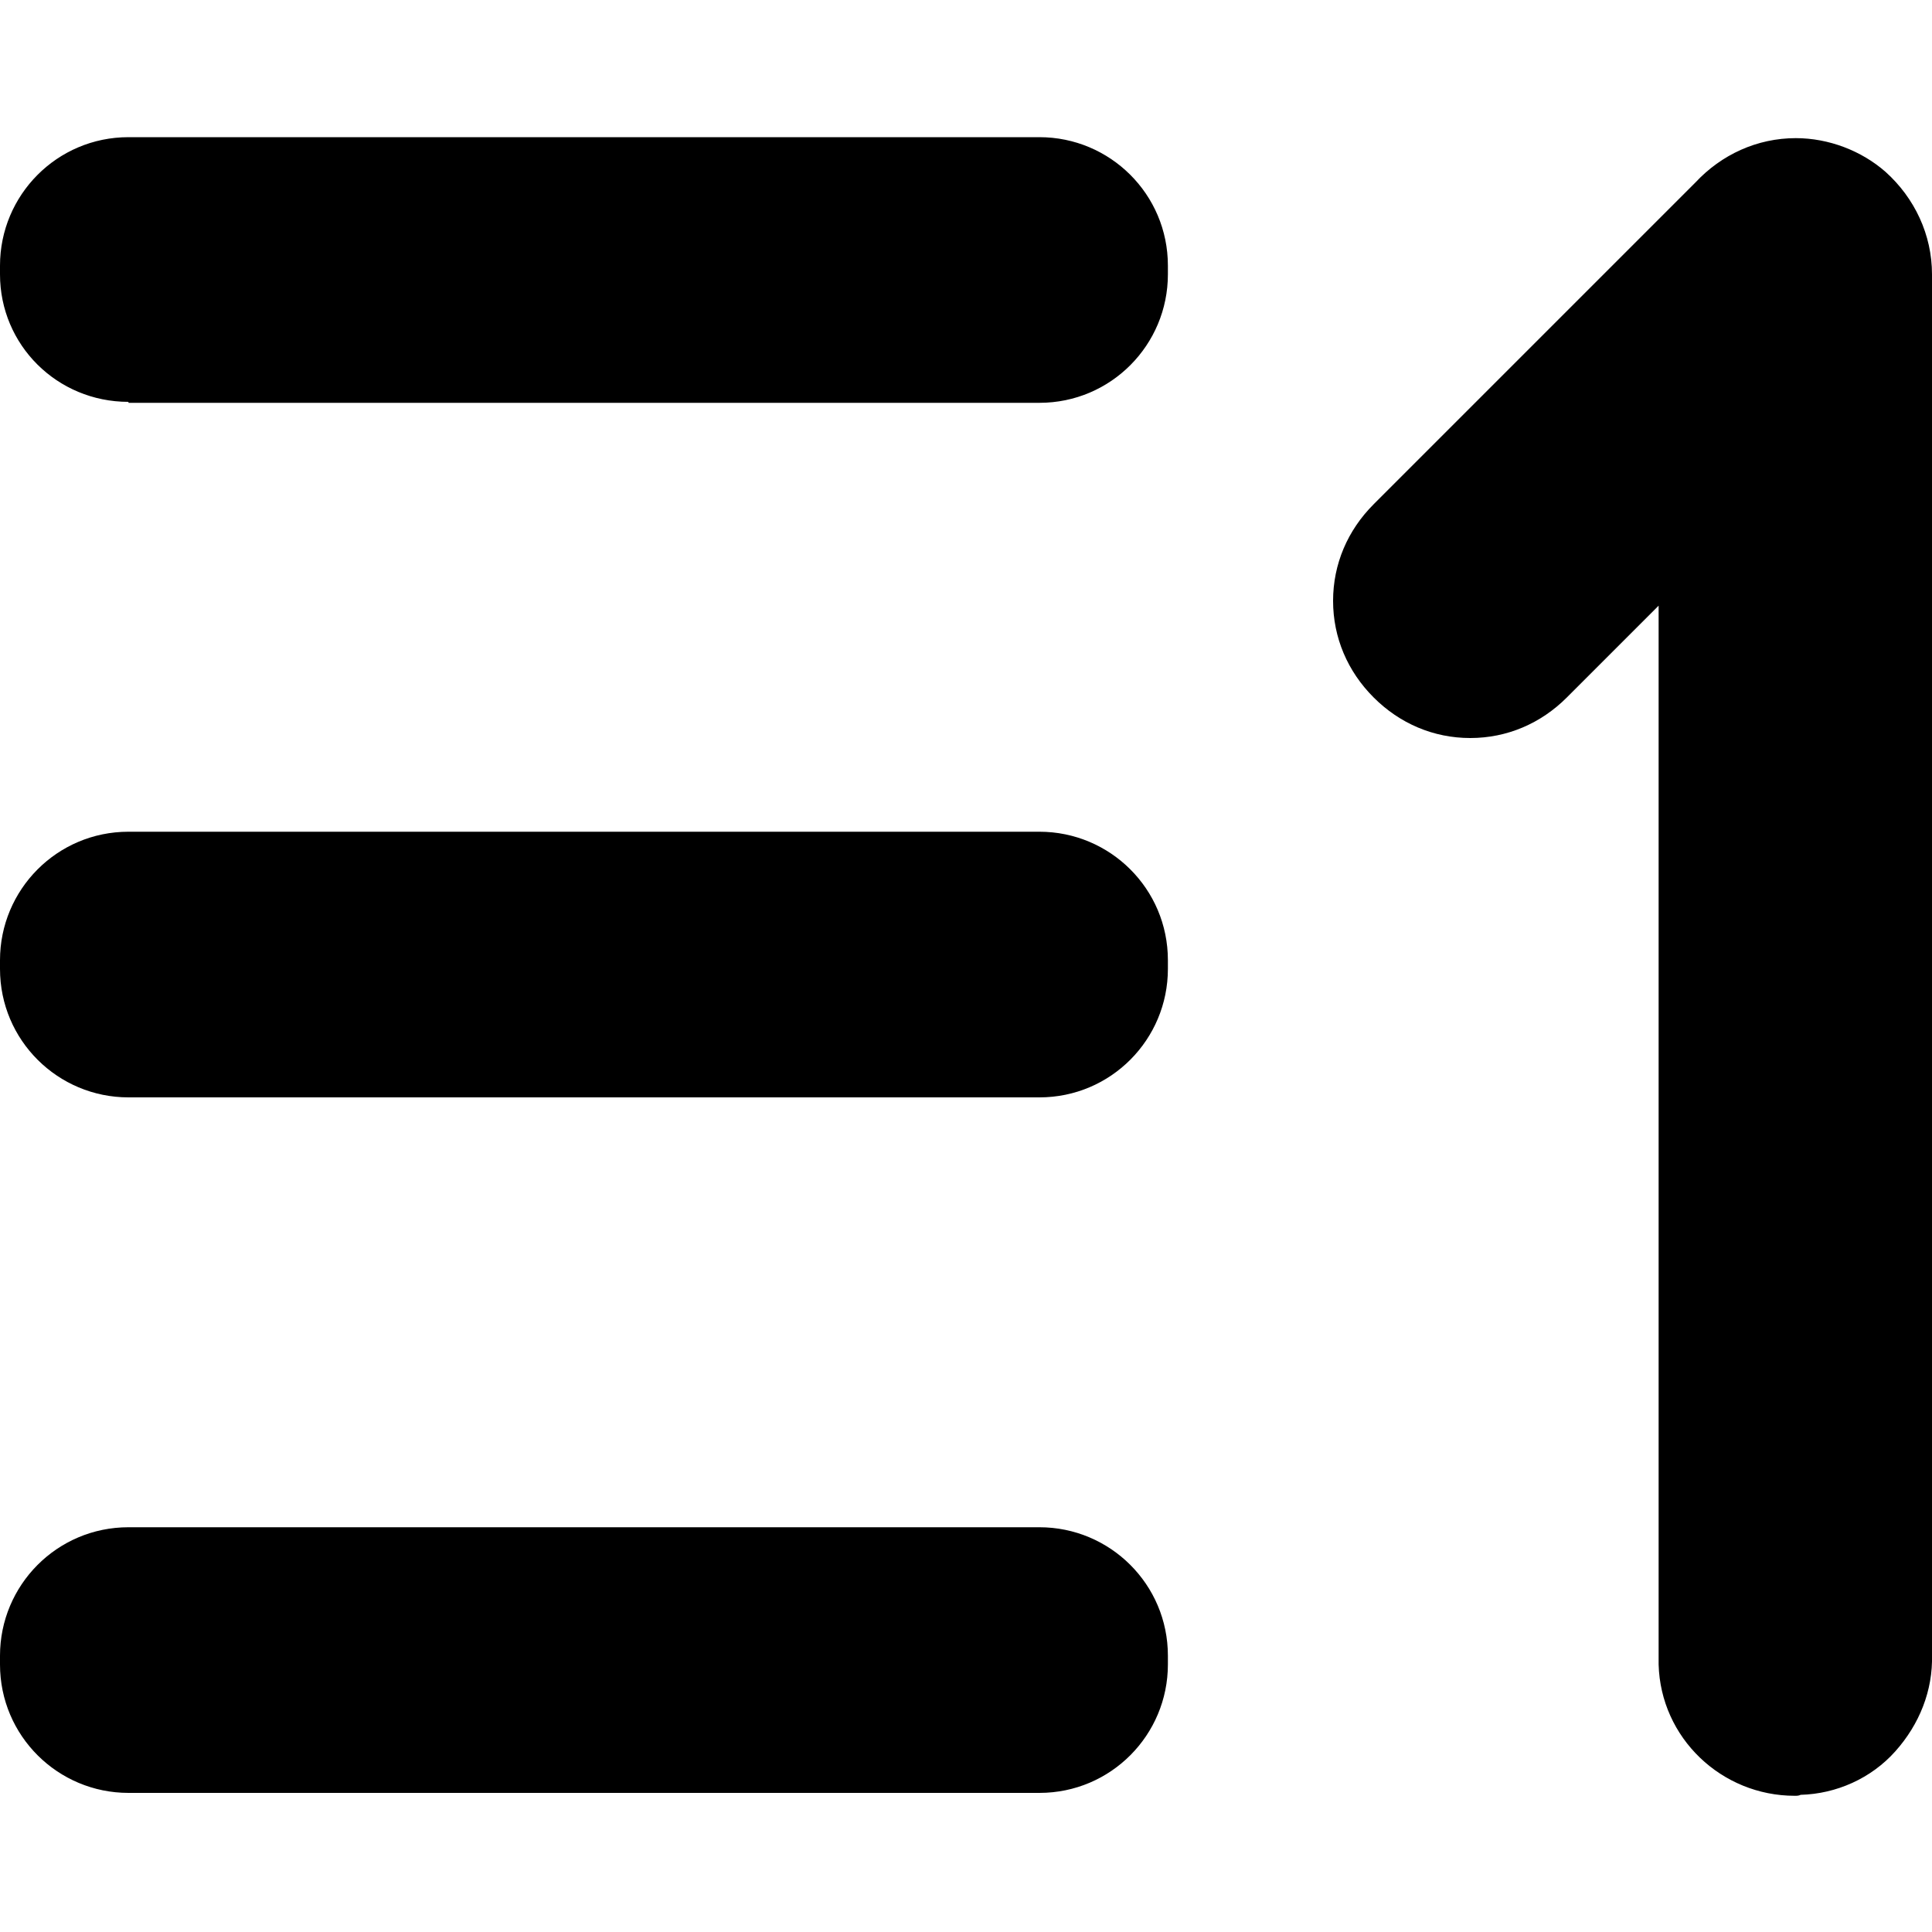 <svg class="svg-icon" style="width: 1em; height: 1em;vertical-align: middle;fill: currentColor;overflow: hidden;" viewBox="0 0 1024 1024" version="1.1" xmlns="http://www.w3.org/2000/svg"><path d="M68.096 950.272C30.72 950.272 0 920.064 0 882.176v-4.608c0-37.376 30.208-68.096 68.096-68.096h482.816c37.376 0 68.096 30.208 68.096 68.096v4.608c0 37.376-30.208 68.096-68.096 68.096H68.096z m0-737.28C30.208 212.992 0 182.784 0 145.408v-4.608c0-37.376 30.208-68.096 68.096-68.096h482.816c37.376 0 68.096 30.208 68.096 68.096v4.608c0 37.376-30.208 68.096-68.096 68.096H68.096z m0 368.64C30.72 581.632 0 551.424 0 513.536v-4.608c0-37.376 30.208-68.096 68.096-68.096h482.816c37.376 0 68.096 30.208 68.096 68.096v4.608c0 37.376-30.208 68.096-68.096 68.096H68.096z m883.2 370.176c-38.912 0-71.168-30.72-72.192-69.632V321.024l-48.64 48.64c-13.824 13.824-31.744 21.504-51.2 21.504s-37.376-7.68-51.2-21.504-21.504-31.744-21.504-51.2 7.68-37.376 21.504-51.2l170.496-170.496c13.824-14.848 32.768-23.552 53.248-23.552 17.408 0 34.816 6.656 47.616 17.92 15.36 13.824 24.576 33.28 24.576 54.272v731.648c0.512 18.944-6.656 36.864-19.456 51.2s-31.232 22.528-50.176 23.04c-1.024 0.512-2.048 0.512-3.072 0.512z"  /></svg>